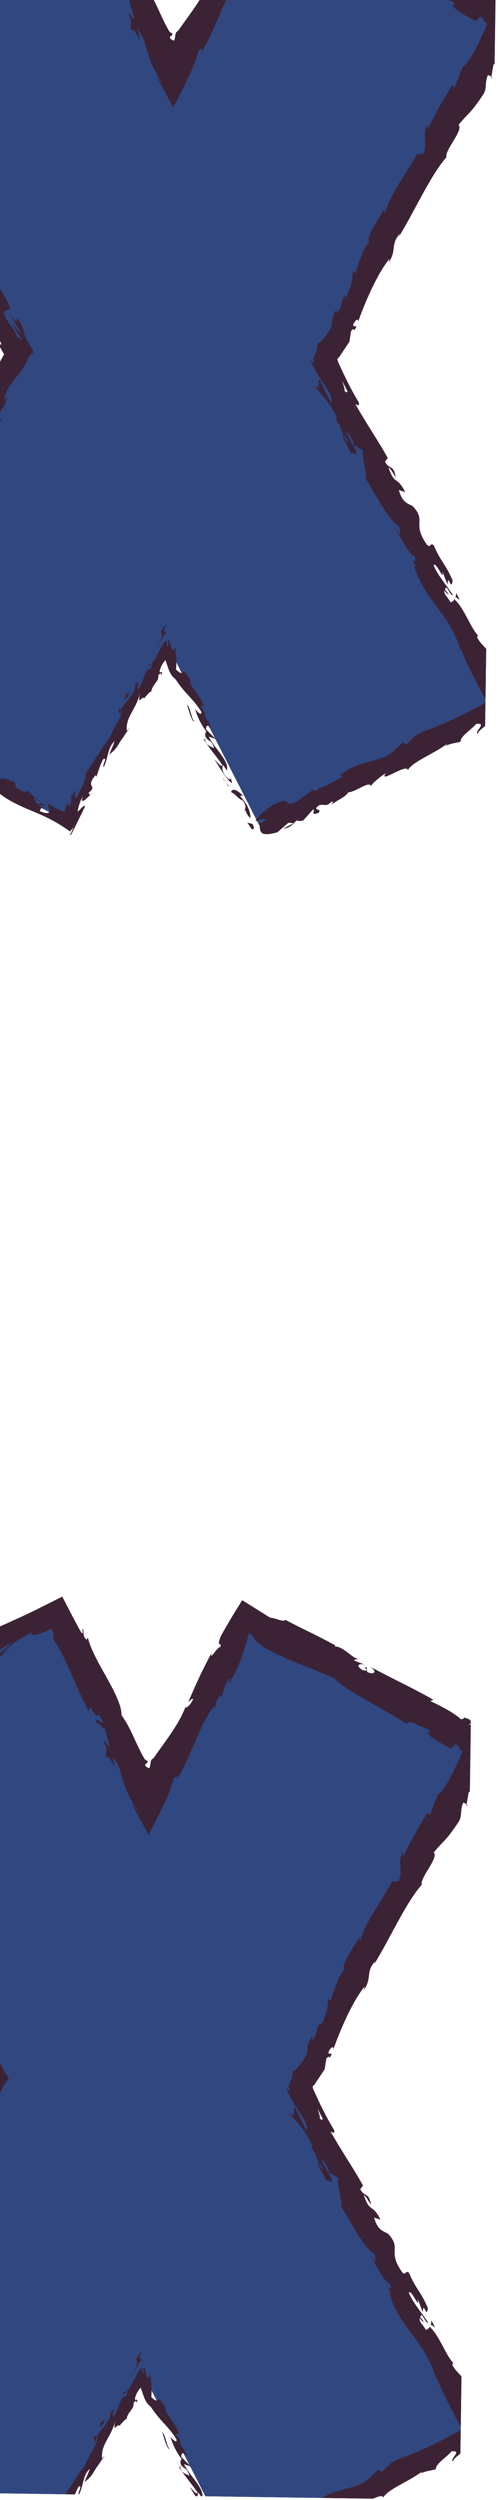 <svg width="211" height="1056" viewBox="0 0 211 1056" fill="none" xmlns="http://www.w3.org/2000/svg">
<g clip-path="url(#clip0_335_1313)">
<g filter="url(#filter0_d_335_1313)">
<path d="M86.017 1049.38L186.564 998.166L112.207 852.202L190.718 708.403L91.68 654.359L50.172 730.367L10.861 653.2L-89.686 704.384L-15.329 850.374L-93.84 994.147L5.198 1048.22L46.706 972.182L86.017 1049.38Z" fill="#304780"/>
<path d="M82.969 1050.92C83.706 1051.39 84.41 1050.56 83.282 1048.77L81.085 1048.2L82.969 1050.92Z" fill="#3B2335"/>
<path d="M79.35 1036.84C77.504 1034.99 74.915 1033.11 74.243 1035.25C76.813 1036.7 76.467 1037.54 79.395 1039.02C80.524 1040.81 80.576 1042.55 79.858 1042.52C80.595 1042.99 81.019 1045.61 82.473 1046.14C82.389 1043.09 80.869 1039.99 78.241 1037.24C78.228 1036.36 78.965 1036.84 79.324 1036.87L79.35 1036.84Z" fill="#3B2335"/>
<path d="M62.785 1013.39C63.187 1013.99 63.591 1014.46 64.021 1014.85C63.695 1014.36 63.368 1013.89 63.068 1013.37C62.965 1013.37 62.888 1013.4 62.786 1013.37L62.785 1013.39Z" fill="#3B2335"/>
<path d="M6.342 1038.26L6.842 1037.34C6.821 1036.98 6.75 1036.62 6.652 1036.26L6.342 1038.26Z" fill="#3B2335"/>
<path d="M26.813 1000.24C26.288 1001.08 27.403 1002.04 27.778 1002.69C27.533 1001.91 27.621 1001.15 27.94 1000.36C27.711 1000.2 27.353 1000.17 26.838 1000.26L26.813 1000.24Z" fill="#3B2335"/>
<path d="M63.613 1002.12L64.343 1003.11C64.141 1002.85 63.84 1002.41 63.613 1002.12Z" fill="#3B2335"/>
<path d="M133.701 1032.67C133.701 1032.67 133.601 1032.52 133.576 1032.44C133.419 1032.69 133.391 1032.82 133.701 1032.67Z" fill="#3B2335"/>
<path d="M85.843 1049.04L86.438 1048.66C86.391 1048.38 86.317 1048.12 86.193 1047.87L85.843 1049.04Z" fill="#3B2335"/>
<path d="M27.914 699.838C27.18 695.545 32.455 705.109 30.902 698.881C30.661 699.647 26.319 694.84 27.914 699.838Z" fill="#3B2335"/>
<path d="M62.441 1012.31C62.167 1011.8 61.892 1011.28 61.618 1010.74C61.94 1011.49 62.19 1011.95 62.441 1012.31Z" fill="#3B2335"/>
<path d="M30.902 698.881L30.732 698.238C30.805 698.495 30.829 698.649 30.902 698.881Z" fill="#3B2335"/>
<path d="M169.415 951.118C169.402 952.015 169.264 952.68 169.026 953.215C169.681 952.25 172.461 956.932 169.415 951.118Z" fill="#3B2335"/>
<path d="M63.509 1012.99C63.099 1012.99 62.794 1012.78 62.468 1012.29C62.693 1012.65 62.893 1013.01 63.093 1013.35C63.324 1013.35 63.531 1013.28 63.509 1012.99Z" fill="#3B2335"/>
<path d="M189.906 722.139L189.4 723.414C189.689 722.982 189.875 722.523 189.906 722.139Z" fill="#3B2335"/>
<path d="M189.66 986.208C187.141 981.196 186.809 984.705 185.304 984.145C181.795 978.427 185.147 980.758 184.977 978.293C182.642 974.797 179.62 972.728 178.275 969.939C178.46 969.583 178.289 968.99 178.949 969.461C175.61 966.208 172.935 957.809 168.911 954.084C168.891 953.673 168.921 953.417 169.025 953.265C168.547 954.438 167.744 954.991 167.075 955.16C165.901 952.938 163.895 951.55 164.556 950.149C165.229 951.544 165.718 951.422 166.403 951.894L164.741 949.793C165.244 946.876 166.93 952.722 168.093 952.123C165.256 947.825 161.22 943.151 159.889 939.414C161.065 937.892 164.597 947.329 163.571 941.954L165.746 947.678C166.079 942.298 167.262 951.06 167.925 945.915C164.748 938.56 163.059 938.331 159.907 931.002C158.231 929.85 158.89 932.193 157.214 931.015C150.5 921.686 157.049 921.062 151.216 914.669C149.21 913.281 146.847 913.53 145.187 907.71L147.866 908.62C144.53 901.622 143.34 905.965 140.836 898.133C142.182 899.075 144.173 903.259 143.856 902.126C142.857 896.726 141.178 899.318 139.332 895.726L140.508 894.179C136.508 886.941 131.282 879.428 126.832 871.415C127.521 871.63 128.71 872.775 128.228 870.639C126.248 867.405 124.4 863.917 122.656 860.353C121.784 858.571 120.938 856.738 120.118 854.931L119.497 853.562C119.397 853.33 119.398 853.253 119.349 853.099C119.276 852.841 119.228 852.584 119.18 852.353C119.389 852.125 119.597 851.897 119.779 851.72L119.909 851.594C119.909 851.594 119.961 851.594 120.145 851.289L120.983 850.019C122.11 848.343 123.211 846.691 124.285 845.091L124.99 840.639C125.49 839.774 126.471 839.352 126.199 840.425C128.788 836.898 125.464 839.774 125.956 837.652C127.04 835.437 128.274 835.198 127.918 836.808C130.459 829.484 135.955 816.381 141.226 810.071L140.87 811.656C144.407 806.449 141.545 803.972 145.584 799.516L145.286 800.615C152.377 788.971 158.397 775.106 165.36 767.076C164.4 764.292 172.678 755.717 170.427 753.479C175.465 747.371 174.869 749.593 181.001 740.449C182.524 737.957 181.428 735.711 182.886 732.397L184.312 733.085L185.206 727.994L188.124 726.6L189.4 723.438C188.665 724.581 187.394 725.615 187.092 725.226C187.571 723.976 188.257 722.678 189.018 721.432C189.412 720.822 189.805 720.212 190.224 719.629C190.695 718.994 191.139 718.385 191.558 717.801C193.967 714.348 196.37 711.305 196.911 711.159L199.371 705.885L191.831 702.315L188.24 700.622L186.482 699.802C185.794 699.484 185.666 699.457 185.233 699.271C185.594 699.097 185.877 699.024 187.331 699.609C188.631 700.141 190.238 700.779 191.665 701.364C188.707 700.193 187.306 699.557 186.518 699.059C185.959 698.692 186.039 698.488 186.017 698.231C186.024 697.744 186.082 697.257 183.042 696.444C183.596 697.145 182.213 697.048 181.927 697.275C179.704 694.96 173.596 691.642 168.882 689.522L170.274 689.029C162.238 684.324 152.835 680.085 143.674 675.081C146.72 677.331 145.061 678.563 142.284 677.267L142.005 675.211C139.775 675.179 144.514 677.299 140.346 676.47C137.016 674.422 138.952 673.552 141.174 674.148L136.737 672.392C136.745 671.828 137.844 672.126 138.389 671.697C136.183 671.666 132.003 666.297 128.692 666.532L128.7 665.968C119.539 660.964 115.127 659.208 107.619 655.202C106.782 656.395 104.013 654.509 101.246 654.316C97.484 651.979 93.57 649.513 89.427 646.94C87.8 649.507 86.067 652.277 84.28 655.304C83.491 656.677 82.677 658.05 81.861 659.449C81.335 660.365 80.809 661.28 80.308 662.248C78.416 667.222 80.64 664.176 80.245 666.684C78.915 666.408 75.409 673.051 76.439 669.168C72.298 677.187 71.137 679.427 66.601 689.954C67.664 689.123 68.552 688.007 68.591 688.854C67.795 690.766 65.843 692.738 65.441 692.168L65.577 691.632C63.361 697.729 58.991 703.77 54.831 709.558C53.836 710.929 52.868 712.3 51.925 713.645C51.588 713.897 51.355 714.073 51.173 714.25C50.809 714.629 50.725 715.09 50.466 717.035L50.523 716.651L50.25 717.827C49.864 717.924 49.329 717.66 48.619 717.086C48.198 716.028 48.531 716.084 48.814 715.986C49.149 715.914 49.385 715.558 49.422 714.712C49.14 714.759 48.859 714.627 48.58 714.418C48.454 714.314 48.302 714.183 48.201 714.028C48.126 713.924 48.125 713.976 47.975 713.717L47.524 712.941C46.374 710.873 45.428 708.885 44.533 706.948C42.742 703.076 41.179 699.386 38.388 695.525C38.532 687.269 26.431 672.631 24.163 662.751L23.611 663.666C21.663 661.818 22.679 660.704 22.012 658.925C21.491 659.481 22.535 661.753 21.372 660.582L19.997 658.152C19.273 656.782 18.523 655.412 17.799 654.043C16.327 651.201 14.829 648.307 13.332 645.413C9.897 647.133 6.435 648.879 2.948 650.624L-1.081 652.592L-4.205 654.035C-8.361 655.95 -12.594 657.839 -16.827 659.701C-25.292 663.427 -33.833 667.074 -42.095 670.905C-49.402 674.34 -44.031 677.187 -54.072 679.864L-52.261 677.043C-58.58 681.312 -65.453 684.881 -72.325 688.347C-75.76 690.093 -79.196 691.813 -82.606 693.534C-84.906 694.758 -87.18 695.956 -89.454 697.155C-92.4 698.728 -95.244 700.303 -97.958 701.828C-96.958 703.587 -95.956 705.294 -94.981 707.026C-96.165 705.547 -96.83 705.384 -98.102 702.878C-97.522 705.348 -94.778 710.773 -92.301 715.091C-90.847 717.369 -89.308 719.161 -88.869 718.962C-87.85 721.233 -89.421 719.877 -89.187 721.47C-88.312 724.817 -83.951 728.316 -84.213 730.467C-84.243 730.825 -84.998 729.814 -85.375 729.296C-83.835 730.985 -80.865 738.49 -80.547 735.982C-78.448 741.628 -74.791 745.886 -73.37 750.523C-70.552 752.564 -69.402 759.992 -66.964 759.847C-69.23 760.507 -63.879 770.047 -61.175 772.907C-62.369 772.095 -60.325 776.176 -61.876 775.282C-59.88 779.106 -57.722 782.445 -56.986 781.225C-55.849 789.576 -47.738 794.437 -48.87 800.063C-41.947 810.908 -35.81 821.1 -30.081 831.133C-32.322 831.818 -36.075 819.891 -38.02 821.427C-32.204 830.743 -27.579 835.451 -23.156 845.388C-22.168 848.044 -24.784 844.416 -25.569 843.764C-24.616 845.29 -23.715 846.842 -22.866 848.393C-22.491 849.065 -22.116 849.737 -21.74 850.384C-22.952 852.598 -24.137 854.761 -25.296 856.898C-26.877 859.876 -28.33 862.856 -29.528 865.916C-29.706 865.785 -29.409 864.764 -29.088 863.794C-29.933 865.5 -31.527 867.554 -30.505 867.851L-29.864 866.065C-27.066 864.105 -30.7 874.26 -30.171 874.96C-31.263 870.661 -35.441 883.04 -36.299 876.667C-36.727 877.866 -37.058 879.503 -36.29 879.591C-37.363 881.14 -38.009 881.464 -37.8 879.415C-40.583 885.71 -38.432 884.1 -41.433 889.545C-41.865 889.282 -41.438 888.083 -41.657 887.233C-42.293 890.481 -42.929 893.729 -45.839 898.124C-45.961 897.712 -46.607 898.036 -45.818 896.663C-50.01 904.655 -50.877 911.439 -56.458 919.668C-56.995 916.044 -58.7 922.278 -60.643 921.814L-62.688 926.76L-60.847 925.324C-63.111 929.395 -63.865 933.693 -66.322 936.915L-65.35 933.492L-69.206 941.336L-66.2 937.352C-67.6 941.974 -63.825 938.079 -67.285 943.261C-66.857 942.062 -69.549 947.332 -71.7 948.942C-72.272 951.268 -72.845 953.645 -74.911 956.462C-75.867 956.961 -76.427 954.824 -77.072 955.123C-76.753 957.897 -81.906 964.927 -81.8 968.263C-81.682 967.238 -82.547 966.713 -82.883 966.888L-82.659 969.199C-84.069 970.897 -84.379 971.072 -84.933 970.398C-88.245 975.992 -81.821 969.75 -86.424 976.018C-86.237 975.431 -86.547 975.606 -86.094 974.407C-88.113 977.533 -89.673 980.793 -91.18 983.952C-91.577 984.792 -91.999 985.632 -92.396 986.447C-92.897 987.44 -93.398 988.408 -93.9 989.401C-94.902 991.335 -95.955 993.218 -97.163 995.201L-96.248 995.779C-96.26 996.599 -97.282 996.328 -98.708 995.666C-97.807 993.628 -95.627 990.043 -97.913 992.087C-98.573 993.386 -99.233 994.684 -99.893 996.008C-96.557 997.672 -93.195 999.259 -90.011 1000.77C-88.202 1001.61 -87.386 1001.93 -86.214 1002.46L-82.926 1003.89C-78.543 1005.83 -74.263 1007.81 -70.424 1010.15L-71.947 1009.08C-69.434 1007.34 -66.091 1013.8 -61.082 1015.08C-62.256 1014.68 -63.219 1015.64 -62.781 1015.52C-57.012 1019.17 -50.251 1021.6 -40.796 1025.78L-42.258 1025.76C-39.036 1028.25 -33.154 1031.15 -29.52 1033.51C-28.059 1033.53 -25.948 1034.79 -26.771 1033.19C-22.145 1037.85 -16.719 1040.41 -11.315 1042.7C-8.613 1043.84 -5.936 1044.93 -3.389 1046.2C-0.232 1047.78 2.719 1049.46 6.145 1051.95C6.642 1051.31 7.163 1050.71 7.737 1050.07C7.263 1050.94 6.783 1052.19 6.463 1053.03C5.875 1052.89 5.669 1052.94 6.382 1053.34L6.585 1053.44L9.834 1046.85C10.839 1044.76 12.027 1042.36 12.609 1041.12C11.197 1041.25 11.368 1041.87 9.368 1043.63C9.6 1041.74 10.38 1039.19 11.592 1036.95C10.119 1041.31 13.272 1037.82 14.805 1036.43C14.316 1036.55 14.302 1035.75 13.892 1035.72C18.278 1032.12 12.227 1033.8 16.924 1028.18L17.3 1028.8C18.31 1026.27 18.783 1023.71 20.331 1021.25C22.107 1020.84 19.521 1024.08 20.409 1024.76C22.282 1021.15 21.99 1016.45 24.951 1013.88C24.465 1015.59 23.279 1017.78 22.768 1019.46C26.115 1016.72 25.97 1016.1 27.622 1013.61L27.439 1013.84L31.393 1008.12L30.169 1009.46C29.488 1003.27 34.587 1000.04 35.818 992.876C34.564 999.808 36.411 994.449 37.522 995.644C38.747 994.303 40.444 992.198 40.457 993.071C40.687 991.356 41.549 990.265 42.438 989.021C42.622 988.742 42.831 988.463 43.041 988.158C43.145 988.006 43.251 987.828 43.305 987.623C43.465 987.215 43.523 986.678 43.538 985.678C43.891 986.067 44.458 984.101 44.867 985.979C45.189 985.009 45.091 984.7 44.834 984.67C44.579 984.615 44.139 984.865 44.018 984.402C44.434 982.177 45.612 980.501 46.498 979.565C47.139 981.369 47.653 983.095 48.224 984.36C48.821 985.676 49.424 986.557 50.792 987.705C55.287 994.386 57.484 995.007 61.625 1001.3C62.049 1003.92 59.049 1000.29 59.049 1000.29C60.249 1004.25 61.749 1006.94 64.012 1010.1C63.275 1009.61 63.314 1010.48 63.347 1011.79C64.873 1014.48 65.897 1012.8 67.097 1016.76C66.281 1016.39 65.082 1015.99 63.917 1014.92C65.977 1017.95 68.45 1020.73 70.559 1023.89C70.233 1025.17 68.348 1022.48 67.233 1021.54C69.516 1025.13 72.92 1030.95 74.733 1031.49L73.95 1028.84C74.701 1030.18 73.266 1030.09 72.509 1029.18C69.907 1026.45 70.553 1024.3 70.918 1023.9L72.425 1026.15C73.787 1022.37 67.122 1016.76 64.807 1011.88L67.742 1012.93L63.646 1008.79C63.614 1007.48 64.298 1006.24 65.805 1008.46C64.99 1004.53 63.561 1005.76 63.124 1002.27C63.13 1001.86 63.282 1001.96 63.51 1002.22L61.22 999.139C61.957 999.585 62.289 997.897 63.052 1000.11C61.07 993.494 56.668 991.097 56.942 988.075L57.32 988.517C54.914 984.584 54.254 984.139 53.913 984.647C53.548 985.103 52.978 985.479 50.98 983.527C51.194 981.12 51.084 978.066 50.65 974.367C50.26 974.746 49.894 975.203 49.554 975.685C49.082 974.627 48.113 972.459 48.406 971.693C47.317 970.729 47.411 971.32 47.556 971.963C47.725 972.633 47.92 973.405 47.381 973.423C47.161 972.65 46.915 971.903 46.618 971.181C45.391 972.702 43.91 975.835 42.698 978.049C41.461 980.288 40.387 981.837 39.341 981.437C39.27 982.821 40.08 981.807 40.548 981.326C41.043 980.795 41.223 980.772 40.263 983.374C38.987 982.894 38.061 984.855 37.499 986.489C36.885 988.198 36.291 990.318 34.729 991.911C34.139 990.108 36.724 986.888 33.602 990.049C34.425 993.42 29.166 997.115 27.836 1000.48C29.385 1001.53 24.757 1007.72 22.42 1013.33C22.044 1012.68 16.077 1022.83 12.78 1027.45L12.579 1027.16C13.706 1029.03 10.609 1033.96 8.938 1037.83C8.024 1037.15 8.012 1036.25 8.659 1034.01L6.763 1037.49C6.806 1038.06 6.746 1038.65 6.556 1039.39C6.393 1040.05 6.283 1040.56 5.911 1041.46C5.688 1040.89 5.439 1040.37 5.138 1039.93C4.637 1040.9 4.285 1042.15 3.751 1043.66C2.984 1043.47 2.066 1043.14 1.047 1042.67C0.537 1042.43 0.028 1042.14 -0.506 1041.83C-1.09 1041.46 -2.081 1040.83 -2.843 1040.25C-3.805 1041.21 0.152 1046.07 -6.58 1043.38C-6.467 1042.64 -6.117 1041.44 -4.331 1042.08C-4.917 1041.87 -6.554 1041.53 -7.491 1040.67L-4.392 1041C-6.852 1039.07 -6.291 1041.1 -8.401 1039.81C-7.876 1038.95 -9.662 1038.31 -8.962 1037.76C-8.349 1037.97 -7.264 1039.16 -6.239 1039.26C-8.603 1037.76 -11.291 1035.62 -11.889 1034.4C-11.949 1035.02 -12.547 1035.6 -14.407 1034.73C-19.09 1032.25 -15.405 1032.79 -17.865 1030.86C-19.326 1030.84 -21.935 1028.59 -22.749 1029.89C-24.098 1029.15 -24.01 1028.38 -24.334 1027.74C-27.067 1027.01 -35.635 1021.78 -33.702 1024.68L-33.144 1025.1C-33.144 1025.1 -33.424 1024.99 -33.578 1024.94C-42.178 1021.97 -49.518 1015.25 -57.647 1011.57L-57.384 1011.13C-62.33 1009.09 -67.924 1005.78 -71.784 1004.9C-73.158 1004.14 -74.594 1002.32 -73.719 1002.1C-77.466 1000.48 -78.137 1000.78 -82.882 997.227C-78.872 998.413 -83.734 995.855 -78.902 998.669C-81.112 997.201 -82.379 996.157 -83.803 995.29C-84.108 995.106 -84.617 994.817 -84.82 994.711C-85.024 994.606 -85.254 994.526 -85.535 994.445C-86.071 994.283 -86.761 994.145 -87.886 993.924C-86.422 993.765 -87 992.936 -87.711 992.439C-87.397 991.956 -87.185 991.472 -87.154 991.139C-87.725 991.618 -88.349 992.173 -89.025 992.83L-88.975 992.959C-88.975 992.959 -89.129 992.906 -89.18 992.879C-88.622 991.554 -87.808 990.257 -87.048 989.114C-86.644 989.556 -86.188 989.922 -85.705 990.211C-85.446 990.035 -85.264 989.858 -85.082 989.707C-84.847 989.428 -84.375 988.691 -84.086 988.182C-83.429 987.089 -82.849 985.969 -82.345 984.848C-81.313 982.606 -80.537 980.334 -79.762 978.191C-78.213 973.854 -76.643 969.901 -73.166 967.13C-72.84 964.057 -76.722 971.874 -76.706 968.951C-74.132 964.705 -69.493 961.335 -68.755 959.961C-64.676 954.454 -67.915 953.202 -63.931 947.258C-64.913 947.757 -66.733 947.731 -64.688 942.811C-62.114 938.565 -59.525 938.679 -60.594 941.664C-61.122 942.734 -61.564 943.138 -61.716 943.007C-62.302 944.512 -63.074 946.501 -61.541 945.087L-61.759 944.238C-60.04 942.365 -56.825 936.333 -56.698 938.232C-55.416 934.66 -56.799 936.333 -58.422 938.644C-54.604 933.467 -53.63 929.916 -49.961 924.429C-50.766 925.187 -51.851 925.684 -51.35 924.768C-46.08 916.688 -50.34 920.5 -47.435 914.643C-44.856 911.833 -46.133 916.867 -43.661 910.747C-41.178 907.526 -41.84 910.773 -42.171 912.41C-40.344 906.589 -36.138 902.982 -34.327 900.084L-35.396 903.095C-34.755 901.309 -33.992 899.961 -33.254 898.587L-35.191 899.585C-34.118 898.061 -33.355 896.687 -32.949 896.975C-32.74 894.927 -35.415 897.273 -34.565 893.439C-32.845 891.566 -31.542 886.532 -29.722 886.558C-33.919 893.115 -27.876 886.585 -30.807 892.467C-30.379 891.268 -29.616 889.919 -28.543 888.396C-28.258 888.246 -28.369 888.783 -28.555 889.268C-23.727 883.438 -28.5 885.396 -24.813 878.678C-24.472 879.965 -22.443 877.943 -22.015 876.744C-23.516 879.466 -24.05 877.304 -23.317 874.494C-20.336 870.51 -21.22 869.549 -19.906 867.311L-21.608 869.748C-21.922 868.436 -20.635 866.326 -19.256 863.165C-18.488 863.253 -20.325 866.151 -19.465 865.214C-19.256 863.165 -17.847 861.467 -16.308 859.643C-15.525 858.731 -14.717 857.794 -14.009 856.727C-13.852 856.524 -13.589 856.066 -13.353 855.659L-12.642 854.387C-12.194 853.521 -11.771 852.63 -11.45 851.737C-11.058 851.229 -10.745 850.875 -10.486 850.648C-10.541 849.159 -8.645 851.059 -9.707 848.223C-10.46 847.083 -11.062 846.1 -11.562 845.221C-11.812 844.782 -12.037 844.368 -12.236 843.98C-12.361 843.748 -12.461 843.516 -12.585 843.283C-12.983 842.38 -13.228 841.581 -13.447 840.783C-13.886 839.161 -14.349 837.487 -16.21 834.922C-16.472 837.098 -16.064 837.232 -19.143 833.828L-13.704 842.626L-18.299 837.533C-16.903 840.323 -14.633 843.023 -13.966 844.776C-16.292 842.409 -15.858 842.569 -16.089 844.361C-16.382 839.741 -20.86 837.317 -21.995 832.377L-19.233 831.134C-21.387 823.923 -26.59 820.129 -30.258 811.229L-29.326 814.217C-30.984 813.604 -32.175 809.022 -34.01 806.456C-32.982 806.266 -33.519 804.36 -33.575 802.898C-34.171 803.377 -36.716 796.595 -38.898 796.744L-39.655 792.322C-42.681 785.174 -46.254 785.739 -49.311 778.95C-47.307 780.441 -48.208 777.119 -45.24 781.188C-46.362 778.967 -47.204 776.877 -47.85 777.176C-47.955 775.584 -52.207 771.651 -52.377 769.161C-53.238 768.43 -54.343 768.594 -55.538 766.064C-55.481 765.705 -55.099 765.839 -55.099 765.839C-55.538 766.064 -57.689 762.237 -57.573 764.932C-58.25 756.664 -67.508 745.94 -68.123 738.75C-70.903 734.068 -74.155 728.38 -76.452 724.012C-76.043 724.147 -75.987 723.788 -75.666 724.665C-77.907 718.17 -80.145 722.267 -82.733 714.895C-83.056 710.633 -80.087 718.164 -80.641 715.669C-79.444 714.481 -80.493 712.517 -81.973 710.213C-82.325 709.695 -82.452 709.616 -82.703 709.254C-82.929 708.943 -83.181 708.631 -83.382 708.295C-83.782 707.622 -84.054 706.9 -83.818 706.545C-83.664 706.547 -83.536 706.549 -83.408 706.525L-83.512 706.652L-83.209 706.989C-83.209 706.989 -83.13 706.862 -83.129 706.785C-81.998 706.596 -81.76 706.087 -80.927 705.201C-80.794 704.895 -79.37 703.916 -78.205 703.163C-76.988 702.385 -75.721 701.634 -74.327 700.987C-74.327 700.987 -74.486 701.395 -74.128 701.452C-70.923 697.907 -63.68 693.6 -58.325 690.343C-59.457 692.378 -60.558 692.26 -58.875 692.9C-56.469 691.447 -60.571 691.388 -55.76 688.508C-53.808 688.305 -49.943 687.052 -48.803 688.069L-53.481 690.541C-50.23 690.946 -47.409 687.371 -44.805 686.408L-44.766 687.28C-37.683 683.381 -38.477 681.523 -30.677 677.711L-31.752 677.568C-28.413 673.64 -27.689 676.754 -24.126 673.292L-21.937 674.451C-19.371 672.59 -13.044 667.731 -8.181 664.826C-10.35 667.616 -15.864 671.281 -19.082 673.928C-16.293 672.532 -9.728 669.01 -8.73 667.383C-9.767 668.137 -10.938 669.275 -12.173 669.565C-9.486 666.423 -5.365 663.43 0.162 660.663C0.426 661.975 2.096 661.742 4.442 660.853C4.855 660.705 5.293 660.531 5.732 660.358C6.067 660.209 6.429 660.06 6.79 659.912C7.512 659.589 8.261 659.24 8.931 658.993C9.625 660.696 10.114 662.396 9.408 663.334C9.459 663.335 9.71 663.723 9.886 663.982L10.438 664.837L11.515 666.596C12.216 667.786 12.866 668.975 13.489 670.215C14.762 672.669 15.906 675.199 17.048 677.78C19.333 682.967 21.615 688.411 24.611 694.071C25.279 688.643 26.385 697.353 28.826 695.234C30.354 697.795 30.826 698.827 30.77 699.16L33.182 708.042C33.328 710.353 31.29 705.835 30.769 706.392C33.505 712.304 30.828 709.419 32.05 713.643C32.658 712.343 34.519 714.935 35.802 718.441L34.725 713.117C36.134 714.958 36.909 716.379 37.379 717.617C37.626 718.262 37.722 718.725 37.917 719.42C38.186 720.321 38.456 721.172 38.701 721.996C39.214 723.747 39.803 725.602 40.796 727.899C41.789 730.195 43.262 732.961 45.296 736.016C44.387 734.977 43.455 733.835 42.447 732.59C44.2 735.513 46.895 740.732 49.793 746.134C54.355 737.351 59.397 727.345 60.366 722.383C61.25 721.498 62.936 720.215 61.322 723.628C61.928 722.534 62.559 721.415 63.191 720.27C63.56 719.582 63.904 718.895 64.272 718.208C64.933 716.884 65.593 715.534 66.202 714.183C67.473 711.432 68.667 708.628 69.861 705.875C72.247 700.396 74.629 695.275 77.397 691.801L77.663 692.908C78.486 690.971 78.155 689.017 80.081 687.07C80.282 687.329 80.347 688.176 80.846 687.337C81.144 686.239 82.336 681.793 84.061 679.561L83.691 682.069C86.757 677.497 88.327 673.544 89.614 669.69C90.231 667.776 90.847 665.912 91.465 663.972C91.607 663 91.933 661.748 92.49 660.473C92.812 661.222 93.244 661.51 93.6 661.746C93.977 662.29 94.555 663.093 95.107 663.922C95.334 664.207 95.307 664.309 95.636 664.596C96.449 665.146 97.211 665.645 97.847 666.064L97.561 666.265C108.652 672.63 117.517 675.014 128.32 679.914C133.599 685.58 149.679 692.735 159.377 699.593C157.984 698.368 160.474 698.198 162.438 698.996C164.644 700.72 169.919 701.283 168.537 702.904L167.697 702.405C168.555 705.187 173.806 707.442 177.698 709.627L179.651 707.603C179.929 707.889 180.207 708.175 180.485 708.461L180.915 708.878C180.915 708.878 181.015 709.059 181.065 709.136C181.24 709.447 181.416 709.706 181.567 709.913C181.894 710.354 182.197 710.666 182.603 710.954C182.157 711.64 181.917 712.277 181.624 713.094C180.539 715.386 179.481 717.654 178.477 719.742C176.363 724.046 174.337 727.607 172.06 729.037C171.302 731.821 169.643 734.875 168.911 737.634L167.717 736.796C163.673 743.432 161.65 746.762 157.347 755.369L157.378 753.164C154.695 757.87 157.776 761.171 155.456 765.6L152.836 765.87C148.332 774.192 142.07 781.668 139.323 790.81C139.122 790.525 138.693 789.98 139.354 788.604C137.17 792.497 129.813 803.009 133.198 803.032C131.44 802.211 128.357 811.502 126.646 816.402L125.768 815.03C125.316 819.691 125.696 820.055 123.231 825.585C122.394 826.753 121.634 826.127 122.86 824.657C119.933 828.462 122.266 828.546 118.839 833.242L119.077 830.911C116.632 835.159 117.249 835.04 116.9 837.907C115.934 840.894 112.144 845.866 110.656 845.896C110.73 846.102 110.777 846.385 110.797 846.77C110.739 847.256 110.628 847.819 110.466 848.406C110.141 849.607 109.66 850.96 108.896 852.385C109.121 852.824 109.319 853.288 109.517 853.779C109.253 854.313 108.271 853.068 107.742 852.368C108.288 853.684 108.859 854.974 109.432 856.162C109.731 856.756 110.031 857.325 110.305 857.893C110.53 858.281 110.729 858.669 110.955 859.056C111.755 860.453 112.585 861.644 113.363 862.784C114.921 865.037 116.277 867.032 116.929 869.862C116.565 870.19 116.508 870.625 116.604 871.088C113.687 865.276 111.369 860.576 111.697 860.965C110.534 861.564 112.697 866.339 109.174 863.442C111.973 866.739 117.152 872.173 118.929 877.02C118.925 877.302 118.922 877.559 118.841 877.84L118.462 877.424C118.882 878.533 119.459 879.413 120.115 880.217C120.657 881.764 121.001 882.769 121.674 884.163C120.966 885.205 123.876 889.786 125.021 892.162C126.213 891.307 127.553 894.48 127.166 891.064C127.262 891.476 126.786 890.699 125.936 889.174C125.71 888.837 125.485 888.45 125.308 888.242C125.359 888.268 125.436 888.295 125.512 888.347C124.713 886.823 123.664 884.859 122.466 882.585C124.06 884.095 125.575 885.732 126.174 888.69C127.599 889.454 129.125 890.348 129.912 890.898C129.751 894.999 131.912 901.647 131.251 903.073C135.59 909.829 140.272 919.616 144.969 922.863C146.302 924.729 145.47 925.538 145.482 926.487C144.65 925.449 143.978 924.029 143.292 923.583C145.983 927.315 149.636 935.445 151.814 935.554C153.659 941.042 148.792 933.484 152.644 940.335L151.653 939.655C155.975 954.822 167.366 959.883 171.712 976.949C171.395 975.79 171.224 975.198 171.383 974.841C173.092 979.072 175.084 983.229 177.179 987.362L178.776 990.463L180.2 993.125L182.451 997.106L177.875 999.657C175.652 1000.86 173.172 1002.13 170.822 1003.27C166.044 1005.62 161.217 1007.75 156.269 1009.45C151.137 1011.46 151.143 1012.79 148.571 1015.14L146.813 1014.29L142.522 1018.49C135.887 1023.34 128.271 1021.49 120.222 1028.35L121.885 1028.68C118.504 1030.17 111.748 1034.54 111.741 1033.18C111.48 1033.51 111.156 1034.68 109.614 1034.86L109.137 1034.19L101.674 1039.55C95.147 1042.22 101.184 1036.18 91.989 1040.69C88.729 1042.69 83.374 1047.72 84.915 1047.56C86.309 1046.89 88.653 1046.23 89.13 1046.91L86.204 1048.86C86.734 1051.28 85.454 1054.68 93.823 1052.28L98.471 1048.27L100.7 1048.43L96.255 1050.78C99.286 1050.46 100.464 1048.79 101.973 1047.27C102.687 1047.61 103.61 1047.6 104.769 1047.28L108.965 1042.6C110.009 1043.1 107.462 1045.45 111.2 1044.12C113.154 1041.94 107.901 1043.46 111.633 1040.77C114.664 1040.42 114.339 1041.6 116.886 1039.25C117.574 1039.59 117.128 1040.26 116.064 1041.11C118.376 1039.09 122.967 1037.26 123.763 1035.43C127.022 1035.27 132.578 1030.55 133.342 1032.69C133.919 1031.78 137.22 1028.72 139.624 1027.4C136.403 1032.07 148.844 1022.89 148.978 1026.07C151.162 1022.23 160.415 1019.03 165.629 1014.84C165.394 1015.17 164.922 1015.86 164.356 1016C167.737 1014.51 169.017 1014.69 171.36 1014C170.876 1011.99 175.792 1008.99 177.983 1006.45C182.885 1006.14 176.601 1009.79 178.715 1010.82C178.237 1010.15 179.82 1008.89 181.247 1007.76C181.481 1007.53 182.231 1007.05 182.75 1006.68C183.294 1006.3 183.76 1005.95 184.098 1005.67C184.747 1005.09 184.854 1004.76 184.11 1004.77C186.968 1003.99 188.283 1003.5 189.262 1003.21C190.292 1002.91 191.011 1002.85 193.452 1002.55C192.743 1001.9 193.058 1001.39 193.912 1000.86C192.834 999.127 192.051 996.475 189.602 993.824C188.448 990.191 188.666 989.348 188.676 988.604C188.679 988.425 188.682 988.22 188.583 987.987C188.559 987.833 188.51 987.653 188.411 987.421C188.187 986.956 187.761 986.283 186.982 985.144C186.482 982.469 189.503 986.411 189.503 986.411L189.66 986.208ZM126.394 871.562C126.944 872.545 127.393 873.397 127.693 873.94C127.418 873.449 127.043 872.777 126.368 871.587L126.394 871.562ZM121.379 861.77C121.926 862.984 122.674 864.482 123.498 866.058C123.233 866.618 122.594 866.481 122.095 865.499C122.654 865.892 121.74 863.443 121.379 861.796L121.379 861.77ZM123.043 887.03C122.064 885.579 122.048 884.913 122.206 884.581C122.606 885.305 123.082 886.133 123.733 887.219C123.81 887.22 123.911 887.299 123.988 887.325C123.654 887.321 123.348 887.239 123.043 887.03Z" fill="#3B2335"/>
<path d="M126.144 888.972C126.295 889.18 126.396 889.284 126.572 889.568C126.526 889.183 126.454 888.849 126.382 888.489C126.153 888.383 125.898 888.251 125.694 888.145C125.844 888.43 125.994 888.714 126.144 888.972Z" fill="#3B2335"/>
<path d="M184.669 733.218L184.338 733.06L184.144 734.057L184.669 733.218Z" fill="#3B2335"/>
<path d="M14.91 1036.28C15.064 1036.23 15.297 1036.1 15.61 1035.75C15.507 1035.75 15.222 1035.97 14.91 1036.28Z" fill="#3B2335"/>
<path d="M27.726 1013.48L29.949 1010.49C28.931 1011.76 28.25 1012.72 27.726 1013.48Z" fill="#3B2335"/>
<path d="M37.976 996.164C37.878 995.83 37.752 995.674 37.626 995.518L37.626 995.544L37.976 996.164Z" fill="#3B2335"/>
<path d="M70.813 1029.44L71.211 1030.31C71.211 1030.31 71.391 1030.26 71.468 1030.32L70.813 1029.44Z" fill="#3B2335"/>
<path d="M71.467 1030.32L72.096 1031.2C71.871 1030.76 71.672 1030.37 71.467 1030.32Z" fill="#3B2335"/>
<path d="M73.454 1033.06L72.096 1031.2C72.445 1031.9 72.843 1032.77 73.454 1033.06Z" fill="#3B2335"/>
<path d="M59.335 1005.4L58.72 1005.39C58.898 1005.47 59.103 1005.47 59.335 1005.4Z" fill="#3B2335"/>
<path d="M55.514 998.263C56.283 1000.04 56.727 1003.08 58.233 1005.33L58.721 1005.34C57.449 1004.6 57.137 999.492 55.514 998.263Z" fill="#3B2335"/>
<path d="M42.7 974.304L46.744 967.72L46.894 968.03L46.747 967.515C46.156 967.583 45.359 967.777 46.786 964.771C46.887 964.927 47.012 965.159 47.162 965.418C47.014 965.031 46.891 964.67 46.792 964.412C44.179 967.76 44.511 967.842 44.865 968.206C45.192 968.647 45.358 969.624 42.674 974.33L42.7 974.304Z" fill="#3B2335"/>
<path d="M30.61 994.802C32.119 991.49 29.871 994.458 29.696 994.122C29.023 996.395 28.886 996.958 30.61 994.802Z" fill="#3B2335"/>
<path d="M181.123 710.447C180.815 710.494 180.557 710.541 180.325 710.641C180.633 710.645 180.992 710.65 181.427 710.733L181.123 710.472L181.123 710.447Z" fill="#3B2335"/>
<path d="M96.611 319.606L197.159 268.397L122.801 122.432L201.312 -21.341L102.274 -75.411L60.767 0.598L21.455 -76.57L-79.092 -25.36L-4.735 120.604L-83.246 264.377L15.793 318.447L57.3 242.413L96.611 319.606Z" fill="#304780"/>
<path d="M93.429 321.195C94.166 321.667 94.871 320.831 93.742 319.045L91.545 318.475L93.429 321.195Z" fill="#3B2335"/>
<path d="M89.81 307.14C87.964 305.293 85.375 303.409 84.703 305.554C87.273 307.001 86.927 307.842 89.855 309.321C90.984 311.106 91.036 312.851 90.318 312.815C91.055 313.287 91.479 315.909 92.933 316.443C92.849 313.39 91.329 310.291 88.701 307.534C88.688 306.662 89.425 307.135 89.784 307.165L89.81 307.14Z" fill="#3B2335"/>
<path d="M73.246 283.668C73.647 284.263 74.051 284.731 74.481 285.122C74.155 284.63 73.828 284.163 73.528 283.646C73.425 283.645 73.348 283.669 73.246 283.642L73.246 283.668Z" fill="#3B2335"/>
<path d="M16.802 308.53L17.302 307.614C17.282 307.255 17.21 306.895 17.113 306.534L16.802 308.53Z" fill="#3B2335"/>
<path d="M37.274 270.509C36.749 271.348 37.863 272.313 38.239 272.959C37.993 272.186 38.081 271.418 38.4 270.628C38.172 270.471 37.813 270.44 37.299 270.535L37.274 270.509Z" fill="#3B2335"/>
<path d="M74.074 272.396L74.803 273.381C74.602 273.121 74.3 272.681 74.074 272.396Z" fill="#3B2335"/>
<path d="M144.162 302.944C144.162 302.944 144.061 302.788 144.037 302.711C143.879 302.965 143.852 303.093 144.162 302.944Z" fill="#3B2335"/>
<path d="M96.303 319.312L96.898 318.935C96.851 318.653 96.778 318.395 96.653 318.137L96.303 319.312Z" fill="#3B2335"/>
<path d="M72.902 282.586C72.627 282.069 72.353 281.552 72.078 281.009C72.401 281.758 72.651 282.223 72.902 282.586Z" fill="#3B2335"/>
<path d="M179.876 221.39C179.863 222.287 179.725 222.952 179.486 223.487C180.141 222.522 182.921 227.203 179.876 221.39Z" fill="#3B2335"/>
<path d="M73.969 283.294C73.559 283.288 73.254 283.078 72.927 282.586C73.153 282.949 73.353 283.311 73.553 283.647C73.784 283.65 73.99 283.576 73.969 283.294Z" fill="#3B2335"/>
<path d="M200.12 256.481C197.602 251.47 197.269 254.979 195.764 254.418C192.256 248.701 195.608 251.031 195.438 248.567C193.103 245.071 190.081 243.002 188.736 240.213C188.92 239.856 188.749 239.264 189.409 239.735C186.071 236.481 183.396 228.083 179.371 224.358C179.352 223.947 179.381 223.691 179.486 223.538C179.007 224.711 178.204 225.264 177.535 225.434C176.362 223.212 174.356 221.824 175.017 220.423C175.689 221.817 176.178 221.696 176.864 222.167L175.201 220.066C175.705 217.15 177.391 222.996 178.553 222.397C175.717 218.099 171.681 213.425 170.349 209.687C171.525 208.165 175.057 217.602 174.032 212.227L176.206 217.952C176.54 212.571 177.722 221.333 178.386 216.188C175.209 208.833 173.519 208.604 170.367 201.276C168.691 200.123 169.35 202.466 167.674 201.288C160.961 191.959 167.509 191.335 161.677 184.943C159.671 183.555 157.308 183.803 155.647 177.983L158.327 178.894C154.991 171.896 153.8 176.239 151.296 168.406C152.642 169.349 154.634 173.532 154.317 172.399C153.317 166.999 151.638 169.591 149.792 166L150.968 164.452C146.969 157.214 141.742 149.702 137.292 141.688C137.982 141.903 139.17 143.048 138.688 140.913C136.709 137.679 134.861 134.19 133.117 130.626C132.245 128.844 131.399 127.011 130.578 125.204L129.957 123.836C129.858 123.604 129.859 123.527 129.81 123.372C129.736 123.115 129.689 122.858 129.641 122.626C129.849 122.398 130.058 122.17 130.24 121.994L130.37 121.867C130.37 121.867 130.421 121.868 130.605 121.563L131.444 120.293C132.571 118.616 133.671 116.965 134.746 115.365L135.451 110.912C135.951 110.048 136.931 109.626 136.659 110.699C139.249 107.171 135.925 110.047 136.417 107.926C137.5 105.71 138.735 105.471 138.378 107.082C140.919 99.758 146.416 86.655 151.687 80.345L151.331 81.93C154.868 76.723 152.005 74.246 156.044 69.79L155.746 70.888C162.837 59.244 168.858 45.379 175.82 37.349C174.86 34.566 183.138 25.991 180.888 23.753C185.925 17.644 185.329 19.867 191.461 10.722C192.984 8.231 191.888 5.984 193.346 2.671L194.772 3.358L195.666 -1.732L198.584 -3.127L199.86 -6.289C199.126 -5.145 197.854 -4.112 197.552 -4.501C198.032 -5.751 198.717 -7.049 199.479 -8.294C199.872 -8.904 200.266 -9.514 200.684 -10.098C201.155 -10.732 201.6 -11.341 202.018 -11.925C204.427 -15.379 206.83 -18.422 207.371 -18.568L209.832 -23.841L202.292 -27.411L198.7 -29.104L196.942 -29.924C196.254 -30.242 196.126 -30.27 195.693 -30.455C196.055 -30.63 196.338 -30.703 197.791 -30.117C199.092 -29.586 200.698 -28.947 202.126 -28.363C199.168 -29.534 197.766 -30.169 196.978 -30.668C196.42 -31.035 196.499 -31.239 196.477 -31.495C196.484 -31.983 196.543 -32.469 193.502 -33.282C194.057 -32.582 192.673 -32.678 192.388 -32.452C190.164 -34.766 184.057 -38.085 179.343 -40.204L180.735 -40.697C172.698 -45.403 163.296 -49.641 154.135 -54.645C157.18 -52.396 155.521 -51.163 152.744 -52.459L152.466 -54.515C150.235 -54.547 154.975 -52.428 150.807 -53.257C147.476 -55.305 149.412 -56.175 151.635 -55.578L147.198 -57.335C147.206 -57.899 148.304 -57.601 148.849 -58.029C146.644 -58.061 142.464 -63.429 139.152 -63.195L139.16 -63.759C129.999 -68.763 125.588 -70.519 118.08 -74.524C117.242 -73.331 114.474 -75.217 111.707 -75.411C107.945 -77.747 104.031 -80.214 99.887 -82.787C98.26 -80.22 96.528 -77.449 94.741 -74.423C93.952 -73.049 93.137 -71.676 92.322 -70.277C91.796 -69.362 91.27 -68.446 90.769 -67.479C88.876 -62.505 91.1 -65.55 90.705 -63.043C89.375 -63.318 85.869 -56.675 86.9 -60.559C82.758 -52.539 81.598 -50.299 77.061 -39.773C78.125 -40.604 79.013 -41.719 79.052 -40.873C78.255 -38.961 76.303 -36.988 75.901 -37.558L76.037 -38.095C73.821 -31.997 69.452 -25.956 65.291 -20.169C64.297 -18.798 63.328 -17.427 62.386 -16.081C62.049 -15.829 61.816 -15.653 61.633 -15.476C61.269 -15.097 61.185 -14.637 60.927 -12.691L60.983 -13.075L60.71 -11.899C60.324 -11.802 59.789 -12.066 59.08 -12.641C58.659 -13.698 58.991 -13.642 59.275 -13.741C59.609 -13.813 59.845 -14.168 59.883 -15.014C59.6 -14.967 59.32 -15.099 59.041 -15.309C58.914 -15.413 58.762 -15.543 58.662 -15.699C58.586 -15.802 58.586 -15.751 58.435 -16.01L57.985 -16.785C56.835 -18.854 55.889 -20.842 54.993 -22.778C53.202 -26.651 51.639 -30.34 48.848 -34.202C48.992 -42.458 36.892 -57.095 34.623 -66.976L34.071 -66.06C32.123 -67.909 33.139 -69.023 32.472 -70.802C31.951 -70.245 32.996 -67.973 31.833 -69.144L30.457 -71.575C29.733 -72.944 28.983 -74.314 28.259 -75.684C26.787 -78.526 25.29 -81.42 23.793 -84.314C20.357 -82.593 16.895 -80.848 13.408 -79.102L9.379 -77.134L6.255 -75.691C2.099 -73.776 -2.134 -71.888 -6.367 -70.025C-14.832 -66.3 -23.373 -62.652 -31.634 -58.821C-38.941 -55.387 -33.571 -52.54 -43.611 -49.863L-41.801 -52.684C-48.12 -48.414 -54.993 -44.846 -61.864 -41.379C-65.3 -39.633 -68.736 -37.913 -72.145 -36.193C-74.445 -34.969 -76.719 -33.77 -78.993 -32.572C-81.94 -30.998 -84.783 -29.424 -87.498 -27.898C-86.497 -26.14 -85.496 -24.433 -84.521 -22.701C-85.705 -24.18 -86.369 -24.343 -87.641 -26.849C-87.061 -24.378 -84.318 -18.953 -81.841 -14.635C-80.386 -12.357 -78.847 -10.566 -78.409 -10.765C-77.39 -8.493 -78.96 -9.849 -78.727 -8.256C-77.851 -4.91 -73.49 -1.41 -73.752 0.74C-73.783 1.099 -74.538 0.088 -74.915 -0.431C-73.375 1.258 -70.405 8.764 -70.087 6.255C-67.988 11.902 -64.33 16.16 -62.909 20.797C-60.092 22.837 -58.942 30.265 -56.503 30.121C-58.77 30.781 -53.418 40.321 -50.715 43.181C-51.909 42.368 -49.864 46.45 -51.416 45.556C-49.419 49.38 -47.261 52.719 -46.526 51.498C-45.389 59.85 -37.278 64.71 -38.41 70.336C-31.487 81.181 -25.35 91.373 -19.621 101.406C-21.862 102.092 -25.615 90.164 -27.56 91.701C-21.744 101.017 -17.118 105.725 -12.696 115.662C-11.708 118.317 -14.323 114.69 -15.109 114.037C-14.156 115.564 -13.255 117.116 -12.405 118.666C-12.03 119.339 -11.655 120.011 -11.28 120.657C-12.491 122.871 -13.676 125.034 -14.835 127.172C-16.417 130.15 -17.87 133.129 -19.068 136.19C-19.246 136.059 -18.949 135.037 -18.627 134.067C-19.472 135.773 -21.066 137.828 -20.045 138.125L-19.404 136.339C-16.606 134.378 -20.239 144.533 -19.71 145.233C-20.803 140.935 -24.981 153.313 -25.839 146.941C-26.266 148.14 -26.597 149.776 -25.829 149.864C-26.903 151.413 -27.549 151.738 -27.34 149.689C-30.123 155.984 -27.971 154.373 -30.973 159.818C-31.405 159.556 -30.977 158.356 -31.196 157.507C-31.833 160.755 -32.469 164.003 -35.379 168.398C-35.501 167.986 -36.147 168.31 -35.358 166.936C-39.55 174.929 -40.417 181.712 -45.997 189.942C-46.535 186.318 -48.24 192.551 -50.182 192.087L-52.228 197.033L-50.387 195.598C-52.651 199.669 -53.405 203.966 -55.861 207.188L-54.889 203.765L-58.746 211.609L-55.739 207.626C-57.139 212.248 -53.365 208.352 -56.824 213.534C-56.397 212.335 -59.088 217.605 -61.24 219.216C-61.812 221.541 -62.385 223.918 -64.451 226.735C-65.407 227.234 -65.966 225.098 -66.612 225.396C-66.292 228.171 -71.445 235.201 -71.339 238.536C-71.222 237.512 -72.086 236.987 -72.422 237.161L-72.199 239.473C-73.608 241.171 -73.918 241.346 -74.473 240.671C-77.784 246.266 -71.361 240.023 -75.964 246.292C-75.776 245.705 -76.086 245.88 -75.633 244.681C-77.653 247.806 -79.213 251.067 -80.72 254.225C-81.116 255.066 -81.539 255.906 -81.935 256.721C-82.437 257.714 -82.938 258.681 -83.439 259.674C-84.442 261.609 -85.494 263.492 -86.703 265.475L-85.787 266.052C-85.799 266.873 -86.821 266.601 -88.248 265.94C-87.347 263.901 -85.167 260.316 -87.453 262.361C-88.113 263.659 -88.772 264.958 -89.433 266.282C-86.097 267.945 -82.734 269.532 -79.55 271.04C-77.741 271.886 -76.925 272.206 -75.753 272.736L-72.466 274.168C-68.082 276.103 -63.802 278.087 -59.963 280.425L-61.486 279.352C-58.974 277.618 -55.63 284.077 -50.622 285.354C-51.796 284.953 -52.758 285.914 -52.321 285.792C-46.551 289.439 -39.79 291.87 -30.336 296.057L-31.797 296.036C-28.576 298.519 -22.693 301.424 -19.06 303.785C-17.598 303.806 -15.488 305.067 -16.311 303.465C-11.685 308.122 -6.259 310.687 -0.855 312.97C1.847 314.112 4.525 315.202 7.071 316.469C10.228 318.053 13.179 319.737 16.606 322.222C17.102 321.588 17.624 320.98 18.197 320.347C17.723 321.212 17.243 322.462 16.924 323.304C16.336 323.167 16.13 323.216 16.842 323.61L17.046 323.716L20.295 317.12C21.299 315.032 22.488 312.638 23.07 311.39C21.657 311.523 21.828 312.141 19.828 313.908C20.06 312.013 20.841 309.46 22.052 307.221C20.579 311.585 23.733 308.091 25.266 306.702C24.777 306.824 24.762 306.028 24.352 305.997C28.738 302.392 22.687 304.075 27.384 298.449L27.76 299.07C28.771 296.546 29.243 293.988 30.792 291.522C32.567 291.112 29.982 294.357 30.87 295.037C32.742 291.422 32.451 286.725 35.411 284.151C34.925 285.863 33.74 288.051 33.228 289.736C36.576 286.989 36.431 286.372 38.082 283.882L37.899 284.11L41.854 278.397L40.629 279.738C39.949 273.548 45.047 270.313 46.278 263.149C45.025 270.081 46.871 264.722 47.983 265.918C49.207 264.576 50.904 262.472 50.917 263.344C51.147 261.629 52.009 260.539 52.899 259.295C53.082 259.015 53.291 258.736 53.501 258.432C53.606 258.279 53.711 258.101 53.765 257.897C53.925 257.489 53.984 256.951 53.998 255.951C54.352 256.341 54.919 254.374 55.328 256.252C55.649 255.282 55.551 254.973 55.295 254.944C55.039 254.889 54.6 255.139 54.478 254.676C54.895 252.45 56.073 250.775 56.958 249.839C57.599 251.643 58.113 253.369 58.685 254.633C59.281 255.95 59.884 256.83 61.253 257.978C65.747 264.66 67.944 265.281 72.085 271.572C72.509 274.194 69.51 270.561 69.51 270.561C70.709 274.527 72.21 277.216 74.472 280.377C73.736 279.879 73.775 280.752 73.807 282.06C75.333 284.749 76.357 283.071 77.557 287.038C76.742 286.667 75.542 286.265 74.378 285.197C76.437 288.227 78.911 291.007 81.02 294.166C80.694 295.443 78.809 292.749 77.694 291.81C79.976 295.408 83.38 301.227 85.194 301.766L84.411 299.113C85.161 300.457 83.726 300.36 82.97 299.451C80.368 296.721 81.014 294.576 81.379 294.171L82.885 296.424C84.247 292.648 77.583 287.038 75.268 282.158L78.202 283.2L74.107 279.064C74.074 277.756 74.759 276.509 76.266 278.736C75.45 274.8 74.022 276.037 73.585 272.543C73.59 272.132 73.743 272.237 73.97 272.497L71.68 269.412C72.418 269.859 72.75 268.171 73.513 270.387C71.531 263.768 67.128 261.371 67.402 258.349L67.781 258.79C65.375 254.857 64.715 254.412 64.374 254.92C64.008 255.376 63.439 255.753 61.441 253.801C61.655 251.393 61.545 248.34 61.11 244.641C60.72 245.02 60.355 245.476 60.014 245.959C59.542 244.9 58.573 242.732 58.866 241.967C57.777 241.002 57.871 241.594 58.016 242.237C58.186 242.906 58.38 243.678 57.841 243.696C57.621 242.924 57.376 242.176 57.078 241.454C55.851 242.975 54.37 246.108 53.159 248.322C51.921 250.561 50.848 252.11 49.802 251.711C49.731 253.095 50.54 252.08 51.009 251.6C51.504 251.068 51.684 251.045 50.723 253.647C49.448 253.167 48.522 255.129 47.96 256.762C47.346 258.472 46.751 260.592 45.189 262.185C44.6 260.381 47.185 257.161 44.062 260.322C44.886 263.694 39.627 267.388 38.296 270.754C39.845 271.802 35.217 277.994 32.88 283.602C32.505 282.956 26.538 293.103 23.24 297.723L23.039 297.438C24.166 299.301 21.07 304.232 19.398 308.106C18.485 307.426 18.472 306.528 19.12 304.281L17.223 307.767C17.267 308.332 17.207 308.921 17.017 309.662C16.853 310.326 16.743 310.837 16.371 311.73C16.149 311.162 15.9 310.646 15.598 310.206C15.097 311.173 14.746 312.425 14.211 313.93C13.445 313.714 12.526 313.418 11.507 312.942C10.998 312.704 10.489 312.415 9.955 312.099C9.37 311.732 8.379 311.102 7.618 310.527C6.655 311.488 10.612 316.34 3.88 313.654C3.993 312.911 4.344 311.711 6.13 312.352C5.543 312.139 3.906 311.807 2.97 310.948L6.068 311.274C3.608 309.341 4.169 311.375 2.059 310.088C2.584 309.224 0.798 308.583 1.499 308.029C2.111 308.243 3.197 309.438 4.221 309.53C1.858 308.034 -0.83 305.892 -1.428 304.678C-1.488 305.293 -2.087 305.874 -3.946 305.001C-8.629 302.524 -4.944 303.064 -7.404 301.131C-8.866 301.11 -11.475 298.867 -12.289 300.163C-13.637 299.426 -13.549 298.657 -13.873 298.012C-16.607 297.28 -25.175 292.054 -23.242 294.954L-22.683 295.372C-22.683 295.372 -22.964 295.265 -23.117 295.212C-31.717 292.242 -39.058 285.52 -47.186 281.839L-46.923 281.407C-51.87 279.361 -57.464 276.05 -61.324 275.174C-62.698 274.41 -64.134 272.594 -63.259 272.376C-67.005 270.758 -67.676 271.056 -72.421 267.5C-68.412 268.686 -73.273 266.129 -68.441 268.942C-70.651 267.474 -71.919 266.43 -73.342 265.564C-73.647 265.38 -74.156 265.09 -74.36 264.985C-74.564 264.879 -74.793 264.799 -75.074 264.718C-75.61 264.557 -76.301 264.419 -77.426 264.197C-75.962 264.039 -76.54 263.21 -77.251 262.712C-76.936 262.229 -76.724 261.745 -76.694 261.412C-77.265 261.891 -77.888 262.447 -78.564 263.104L-78.515 263.233C-78.515 263.233 -78.668 263.179 -78.719 263.153C-78.161 261.827 -77.348 260.531 -76.588 259.388C-76.184 259.83 -75.727 260.195 -75.244 260.484C-74.985 260.308 -74.803 260.131 -74.621 259.98C-74.387 259.701 -73.915 258.965 -73.625 258.456C-72.968 257.362 -72.388 256.242 -71.885 255.121C-70.852 252.879 -70.076 250.608 -69.302 248.465C-67.752 244.127 -66.182 240.174 -62.706 237.403C-62.38 234.33 -66.262 242.148 -66.246 239.225C-63.671 234.979 -59.033 231.609 -58.295 230.234C-54.215 224.728 -57.454 223.476 -53.471 217.532C-54.453 218.031 -56.273 218.005 -54.228 213.084C-51.654 208.838 -49.065 208.953 -50.134 211.938C-50.662 213.007 -51.104 213.411 -51.256 213.281C-51.841 214.786 -52.614 216.775 -51.08 215.361L-51.299 214.511C-49.579 212.638 -46.364 206.606 -46.238 208.506C-44.955 204.934 -46.339 206.607 -47.962 208.917C-44.143 203.74 -43.169 200.189 -39.5 194.702C-40.306 195.46 -41.39 195.958 -40.89 195.041C-35.619 186.962 -39.88 190.773 -36.975 184.916C-34.395 182.107 -35.673 187.14 -33.2 181.021C-30.718 177.799 -31.38 181.047 -31.711 182.684C-29.884 176.863 -25.677 173.255 -23.866 170.358L-24.935 173.369C-24.294 171.583 -23.531 170.234 -22.793 168.86L-24.731 169.858C-23.658 168.335 -22.894 166.961 -22.488 167.249C-22.279 165.2 -24.954 167.547 -24.104 163.712C-22.385 161.839 -21.082 156.806 -19.261 156.832C-23.459 163.388 -17.415 156.858 -20.346 162.74C-19.919 161.541 -19.155 160.193 -18.082 158.669C-17.798 158.52 -17.908 159.057 -18.095 159.541C-13.267 153.712 -18.039 155.669 -14.352 148.952C-14.012 150.239 -11.983 148.216 -11.555 147.017C-13.056 149.74 -13.589 147.604 -12.856 144.767C-9.876 140.784 -10.759 139.822 -9.445 137.584L-11.147 140.022C-11.462 138.709 -10.175 136.599 -8.796 133.439C-8.028 133.527 -9.864 136.424 -9.005 135.488C-8.796 133.439 -7.387 131.741 -5.847 129.916C-5.065 129.004 -4.256 128.067 -3.549 127C-3.392 126.797 -3.129 126.339 -2.892 125.932L-2.182 124.66C-1.733 123.795 -1.31 122.903 -0.99 122.01C-0.598 121.503 -0.285 121.148 -0.025 120.921C-0.081 119.433 1.815 121.332 0.753 118.496C0 117.357 -0.601 116.374 -1.101 115.495C-1.352 115.055 -1.576 114.641 -1.776 114.254C-1.901 114.021 -2 113.789 -2.125 113.556C-2.522 112.653 -2.767 111.855 -2.987 111.056C-3.425 109.435 -3.888 107.761 -5.749 105.195C-6.011 107.371 -5.603 107.506 -8.683 104.102L-3.244 112.899L-7.839 107.807C-6.442 110.597 -4.173 113.296 -3.506 115.05C-5.831 112.683 -5.397 112.843 -5.628 114.635C-5.921 110.014 -10.4 107.591 -11.535 102.65L-8.773 101.408C-10.926 94.196 -16.129 90.403 -19.797 81.502L-18.865 84.491C-20.524 83.877 -21.715 79.295 -23.55 76.73C-22.521 76.539 -23.058 74.634 -23.114 73.171C-23.711 73.65 -26.255 66.869 -28.437 67.017L-29.195 62.595C-32.221 55.448 -35.794 56.012 -38.851 49.224C-36.846 50.714 -37.747 47.393 -34.78 51.462C-35.902 49.24 -36.744 47.151 -37.389 47.449C-37.495 45.858 -41.747 41.924 -41.916 39.434C-42.778 38.704 -43.883 38.867 -45.078 36.337C-45.021 35.979 -44.638 36.112 -44.638 36.112C-45.078 36.337 -47.228 32.511 -47.113 35.205C-47.789 26.937 -57.048 16.213 -57.663 9.023C-60.442 4.342 -63.695 -1.347 -65.992 -5.714C-65.583 -5.58 -65.527 -5.938 -65.206 -5.062C-67.446 -11.556 -69.685 -7.46 -72.272 -14.831C-72.596 -19.093 -69.626 -11.562 -70.18 -14.058C-68.984 -15.246 -70.033 -17.21 -71.513 -19.514C-71.864 -20.032 -71.991 -20.11 -72.243 -20.473C-72.469 -20.784 -72.721 -21.095 -72.921 -21.432C-73.322 -22.104 -73.594 -22.826 -73.358 -23.182C-73.204 -23.18 -73.076 -23.178 -72.947 -23.202L-73.052 -23.075L-72.749 -22.737C-72.749 -22.737 -72.67 -22.864 -72.669 -22.941C-71.538 -23.13 -71.3 -23.64 -70.466 -24.525C-70.334 -24.831 -68.909 -25.811 -67.744 -26.564C-66.528 -27.341 -65.26 -28.092 -63.866 -28.739C-63.866 -28.739 -64.026 -28.331 -63.668 -28.275C-60.462 -31.819 -53.22 -36.126 -47.865 -39.383C-48.996 -37.348 -50.098 -37.466 -48.414 -36.827C-46.008 -38.28 -50.111 -38.339 -45.299 -41.219C-43.348 -41.396 -39.483 -42.674 -38.343 -41.658L-43.02 -39.186C-39.769 -38.78 -36.948 -42.356 -34.344 -43.319L-34.305 -42.446C-27.223 -46.345 -28.017 -48.203 -20.217 -52.015L-21.292 -52.159C-17.953 -56.086 -17.228 -52.973 -13.665 -56.435L-11.476 -55.275C-8.911 -57.136 -2.583 -61.995 2.28 -64.9C0.111 -62.11 -5.404 -58.445 -8.622 -55.798C-5.832 -57.195 0.732 -60.717 1.73 -62.344C0.693 -61.589 -0.477 -60.452 -1.712 -60.162C0.974 -63.303 5.095 -66.296 10.623 -69.064C10.886 -67.752 12.556 -67.984 14.903 -68.874C15.315 -69.022 15.754 -69.195 16.192 -69.368C16.528 -69.517 16.889 -69.666 17.25 -69.815C17.973 -70.138 18.721 -70.46 19.392 -70.733C20.086 -69.031 20.574 -67.331 19.868 -66.392C19.92 -66.391 20.171 -66.003 20.346 -65.744L20.898 -64.89L21.976 -63.13C22.677 -61.941 23.326 -60.752 23.95 -59.512C25.223 -57.057 26.366 -54.528 27.509 -51.947C29.794 -46.759 32.075 -41.315 35.072 -35.656C35.739 -41.083 36.845 -32.373 39.286 -34.492C40.814 -31.932 41.287 -30.899 41.23 -30.567L43.642 -21.684C43.788 -19.374 41.75 -23.891 41.229 -23.334C43.966 -17.422 41.289 -20.307 42.51 -16.084C43.119 -17.383 44.98 -14.792 46.263 -11.286L45.185 -16.61C46.595 -14.769 47.37 -13.347 47.839 -12.109C48.086 -11.465 48.182 -11.002 48.377 -10.306C48.647 -9.405 48.916 -8.555 49.161 -7.731C49.675 -5.979 50.264 -4.125 51.256 -1.828C52.249 0.469 53.723 3.234 55.756 6.289C54.848 5.251 53.915 4.109 52.907 2.863C54.661 5.786 57.356 11.005 60.253 16.407C64.816 7.625 69.858 -2.382 70.826 -7.343C71.711 -8.228 73.396 -9.512 71.783 -6.098C72.388 -7.193 73.02 -8.312 73.652 -9.457C74.021 -10.144 74.364 -10.832 74.733 -11.519C75.393 -12.843 76.053 -14.193 76.663 -15.543C77.933 -18.295 79.127 -21.099 80.321 -23.851C82.708 -29.331 85.089 -34.452 87.857 -37.925L88.124 -36.819C88.946 -38.756 88.615 -40.71 90.541 -42.657C90.743 -42.398 90.807 -41.55 91.307 -42.389C91.604 -43.488 92.797 -47.933 94.521 -50.165L94.152 -47.657C97.218 -52.23 98.788 -56.182 100.074 -60.036C100.691 -61.951 101.308 -63.814 101.925 -65.754C102.068 -66.727 102.393 -67.979 102.95 -69.253C103.273 -68.505 103.705 -68.216 104.06 -67.981C104.437 -67.437 105.016 -66.633 105.568 -65.805C105.795 -65.519 105.767 -65.417 106.097 -65.13C106.91 -64.58 107.672 -64.082 108.307 -63.663L108.022 -63.461C119.112 -57.096 127.977 -54.712 138.781 -49.813C144.059 -44.147 160.139 -36.992 169.838 -30.134C168.445 -31.359 170.935 -31.528 172.898 -30.731C175.104 -29.006 180.379 -28.444 178.997 -26.822L178.158 -27.321C179.016 -24.539 184.266 -22.284 188.159 -20.1L190.111 -22.123C190.389 -21.837 190.667 -21.551 190.945 -21.265L191.375 -20.849C191.375 -20.849 191.475 -20.668 191.525 -20.59C191.7 -20.28 191.876 -20.021 192.027 -19.814C192.354 -19.373 192.657 -19.061 193.064 -18.773C192.618 -18.087 192.378 -17.449 192.084 -16.633C191 -14.34 189.941 -12.073 188.937 -9.984C186.824 -5.68 184.798 -2.119 182.521 -0.69C181.763 2.095 180.103 5.148 179.371 7.908L178.178 7.07C174.133 13.705 172.111 17.036 167.807 25.642L167.839 23.437C165.155 28.143 168.237 31.445 165.917 35.874L163.297 36.144C158.792 44.465 152.53 51.941 149.783 61.083C149.582 60.798 149.154 60.253 149.815 58.878C147.63 62.77 140.273 73.282 143.658 73.305C141.9 72.485 138.818 81.776 137.106 86.675L136.228 85.303C135.777 89.965 136.156 90.329 133.692 95.859C132.855 97.026 132.094 96.4 133.321 94.93C130.394 98.735 132.726 98.82 129.299 103.515L129.538 101.185C127.092 105.433 127.709 105.313 127.36 108.181C126.394 111.167 122.604 116.139 121.116 116.169C121.19 116.376 121.238 116.658 121.258 117.043C121.2 117.53 121.089 118.092 120.927 118.68C120.602 119.881 120.121 121.233 119.357 122.658C119.581 123.097 119.78 123.562 119.978 124.052C119.714 124.587 118.731 123.342 118.203 122.642C118.748 123.957 119.319 125.248 119.892 126.436C120.191 127.03 120.491 127.598 120.765 128.167C120.99 128.554 121.19 128.942 121.415 129.33C122.216 130.726 123.045 131.918 123.824 133.057C125.381 135.311 126.738 137.305 127.39 140.136C127.026 140.464 126.968 140.899 127.064 141.362C124.147 135.55 121.829 130.849 122.157 131.238C120.994 131.837 123.157 136.613 119.634 133.715C122.433 137.013 127.613 142.447 129.39 147.294C129.386 147.576 129.382 147.832 129.301 148.113L128.922 147.697C129.343 148.806 129.92 149.686 130.575 150.491C131.117 152.037 131.462 153.042 132.134 154.437C131.427 155.478 134.336 160.059 135.482 162.435C136.674 161.58 138.013 164.754 137.626 161.337C137.723 161.749 137.247 160.973 136.396 159.448C136.17 159.111 135.945 158.723 135.769 158.515C135.82 158.542 135.896 158.569 135.972 158.621C135.174 157.096 134.125 155.132 132.926 152.858C134.52 154.369 136.035 156.006 136.634 158.964C138.059 159.728 139.585 160.622 140.372 161.172C140.211 165.273 142.373 171.92 141.711 173.347C146.051 180.103 150.732 189.889 155.43 193.137C156.762 195.002 155.93 195.811 155.942 196.76C155.111 195.722 154.439 194.302 153.753 193.857C156.443 197.588 160.097 205.719 162.275 205.827C164.12 211.316 159.253 203.758 163.104 210.609L162.114 209.928C166.435 225.095 177.827 230.157 182.172 247.222C181.856 246.064 181.685 245.471 181.844 245.115C183.553 249.345 185.545 253.503 187.64 257.636L189.237 260.736L190.66 263.398L192.911 267.38L188.335 269.93C186.113 271.129 183.632 272.402 181.282 273.548C176.504 275.89 171.678 278.026 166.729 279.725C161.597 281.729 161.604 283.062 159.031 285.411L157.274 284.565L152.982 288.76C146.347 293.615 138.731 291.762 130.683 298.622L132.345 298.954C128.964 300.444 122.208 304.809 122.202 303.45C121.941 303.78 121.616 304.955 120.075 305.138L119.597 304.464L112.134 309.82C105.608 312.496 111.644 306.453 102.449 310.963C99.189 312.968 93.834 317.995 95.375 317.837C96.77 317.165 99.113 316.506 99.591 317.18L96.665 319.138C97.194 321.557 95.915 324.949 104.284 322.556L108.932 318.545L111.161 318.705L106.716 321.052C109.747 320.736 110.925 319.061 112.434 317.543C113.147 317.887 114.07 317.875 115.229 317.558L119.425 312.874C120.469 313.376 117.923 315.724 121.66 314.393C123.615 312.216 118.361 313.73 122.093 311.04C125.124 310.698 124.799 311.873 127.346 309.525C128.034 309.868 127.589 310.529 126.525 311.385C128.836 309.367 133.427 307.535 134.223 305.7C137.482 305.541 143.038 300.825 143.802 302.965C144.38 302.05 147.681 298.994 150.085 297.669C146.863 302.342 159.305 293.159 159.439 296.341C161.622 292.5 170.875 289.299 176.09 285.117C175.854 285.447 175.383 286.132 174.817 286.278C178.197 284.788 179.477 284.96 181.821 284.275C181.337 282.268 186.253 279.261 188.443 276.728C193.346 276.413 187.062 280.068 189.175 281.098C188.698 280.425 190.28 279.165 191.707 278.031C191.941 277.804 192.692 277.327 193.21 276.95C193.754 276.573 194.221 276.221 194.558 275.944C195.207 275.363 195.315 275.031 194.571 275.046C197.429 274.267 198.744 273.772 199.722 273.479C200.752 273.186 201.472 273.119 203.912 272.821C203.203 272.169 203.518 271.661 204.372 271.135C203.294 269.401 202.512 266.748 200.062 264.097C198.909 260.465 199.126 259.621 199.137 258.878C199.139 258.698 199.142 258.493 199.043 258.261C199.02 258.107 198.971 257.927 198.872 257.694C198.647 257.23 198.221 256.557 197.442 255.417C196.942 252.743 199.963 256.684 199.963 256.684L200.12 256.481ZM136.854 141.836C137.404 142.818 137.854 143.671 138.154 144.214C137.879 143.722 137.503 143.05 136.828 141.861L136.854 141.836ZM131.839 132.07C132.386 133.283 133.134 134.781 133.958 136.357C133.693 136.918 133.054 136.78 132.555 135.799C133.114 136.191 132.2 133.742 131.839 132.095L131.839 132.07ZM133.503 157.329C132.524 155.879 132.508 155.212 132.666 154.881C133.066 155.604 133.542 156.432 134.193 157.518C134.27 157.519 134.371 157.598 134.448 157.625C134.115 157.62 133.808 157.538 133.503 157.329Z" fill="#3B2335"/>
<path d="M136.605 159.246C136.755 159.453 136.857 159.557 137.032 159.842C136.986 159.457 136.914 159.122 136.842 158.762C136.613 158.656 136.358 158.524 136.155 158.419C136.305 158.703 136.454 158.987 136.605 159.246Z" fill="#3B2335"/>
<path d="M195.13 3.492L194.799 3.333L194.605 4.331L195.13 3.492Z" fill="#3B2335"/>
<path d="M25.37 306.55C25.525 306.501 25.758 306.376 26.07 306.021C25.968 306.02 25.682 306.247 25.37 306.55Z" fill="#3B2335"/>
<path d="M38.187 283.755L40.41 280.761C39.391 282.028 38.711 282.993 38.187 283.755Z" fill="#3B2335"/>
<path d="M48.437 266.437C48.339 266.102 48.213 265.946 48.087 265.791L48.087 265.816L48.437 266.437Z" fill="#3B2335"/>
<path d="M81.274 299.709L81.671 300.587C81.671 300.587 81.852 300.538 81.928 300.591L81.274 299.709Z" fill="#3B2335"/>
<path d="M81.928 300.59L82.556 301.471C82.332 301.032 82.132 300.645 81.928 300.59Z" fill="#3B2335"/>
<path d="M83.915 303.336L82.556 301.47C82.905 302.168 83.303 303.045 83.915 303.336Z" fill="#3B2335"/>
<path d="M69.795 275.668L69.18 275.659C69.358 275.739 69.564 275.742 69.795 275.668Z" fill="#3B2335"/>
<path d="M65.974 268.536C66.744 270.316 67.187 273.349 68.694 275.602L69.181 275.609C67.909 274.872 67.598 269.764 65.974 268.536Z" fill="#3B2335"/>
<path d="M53.161 244.603L57.205 238.019L57.354 238.329L57.208 237.814C56.617 237.882 55.819 238.076 57.247 235.07C57.347 235.226 57.472 235.458 57.622 235.717C57.474 235.33 57.351 234.969 57.252 234.711C54.639 238.059 54.972 238.141 55.326 238.505C55.653 238.946 55.818 239.922 53.135 244.628L53.161 244.603Z" fill="#3B2335"/>
<path d="M41.07 265.075C42.58 261.762 40.332 264.731 40.157 264.395C39.483 266.668 39.347 267.23 41.07 265.075Z" fill="#3B2335"/>
</g>
</g>
<defs>
<filter id="filter0_d_335_1313" x="-99.893" y="-84.314" width="326.725" height="1170.76" filterUnits="userSpaceOnUse" color-interpolation-filters="sRGB">
<feFlood flood-opacity="0" result="BackgroundImageFix"/>
<feColorMatrix in="SourceAlpha" type="matrix" values="0 0 0 0 0 0 0 0 0 0 0 0 0 0 0 0 0 0 127 0" result="hardAlpha"/>
<feOffset dx="13" dy="29"/>
<feGaussianBlur stdDeviation="2"/>
<feComposite in2="hardAlpha" operator="out"/>
<feColorMatrix type="matrix" values="0 0 0 0 0 0 0 0 0 0 0 0 0 0 0 0 0 0 0.25 0"/>
<feBlend mode="normal" in2="BackgroundImageFix" result="effect1_dropShadow_335_1313"/>
<feBlend mode="normal" in="SourceGraphic" in2="effect1_dropShadow_335_1313" result="shape"/>
</filter>
<clipPath id="clip0_335_1313">
<rect width="1137.86" height="297.434" fill="white" transform="translate(210.713 -81.736) rotate(90.821)"/>
</clipPath>
</defs>
</svg>
